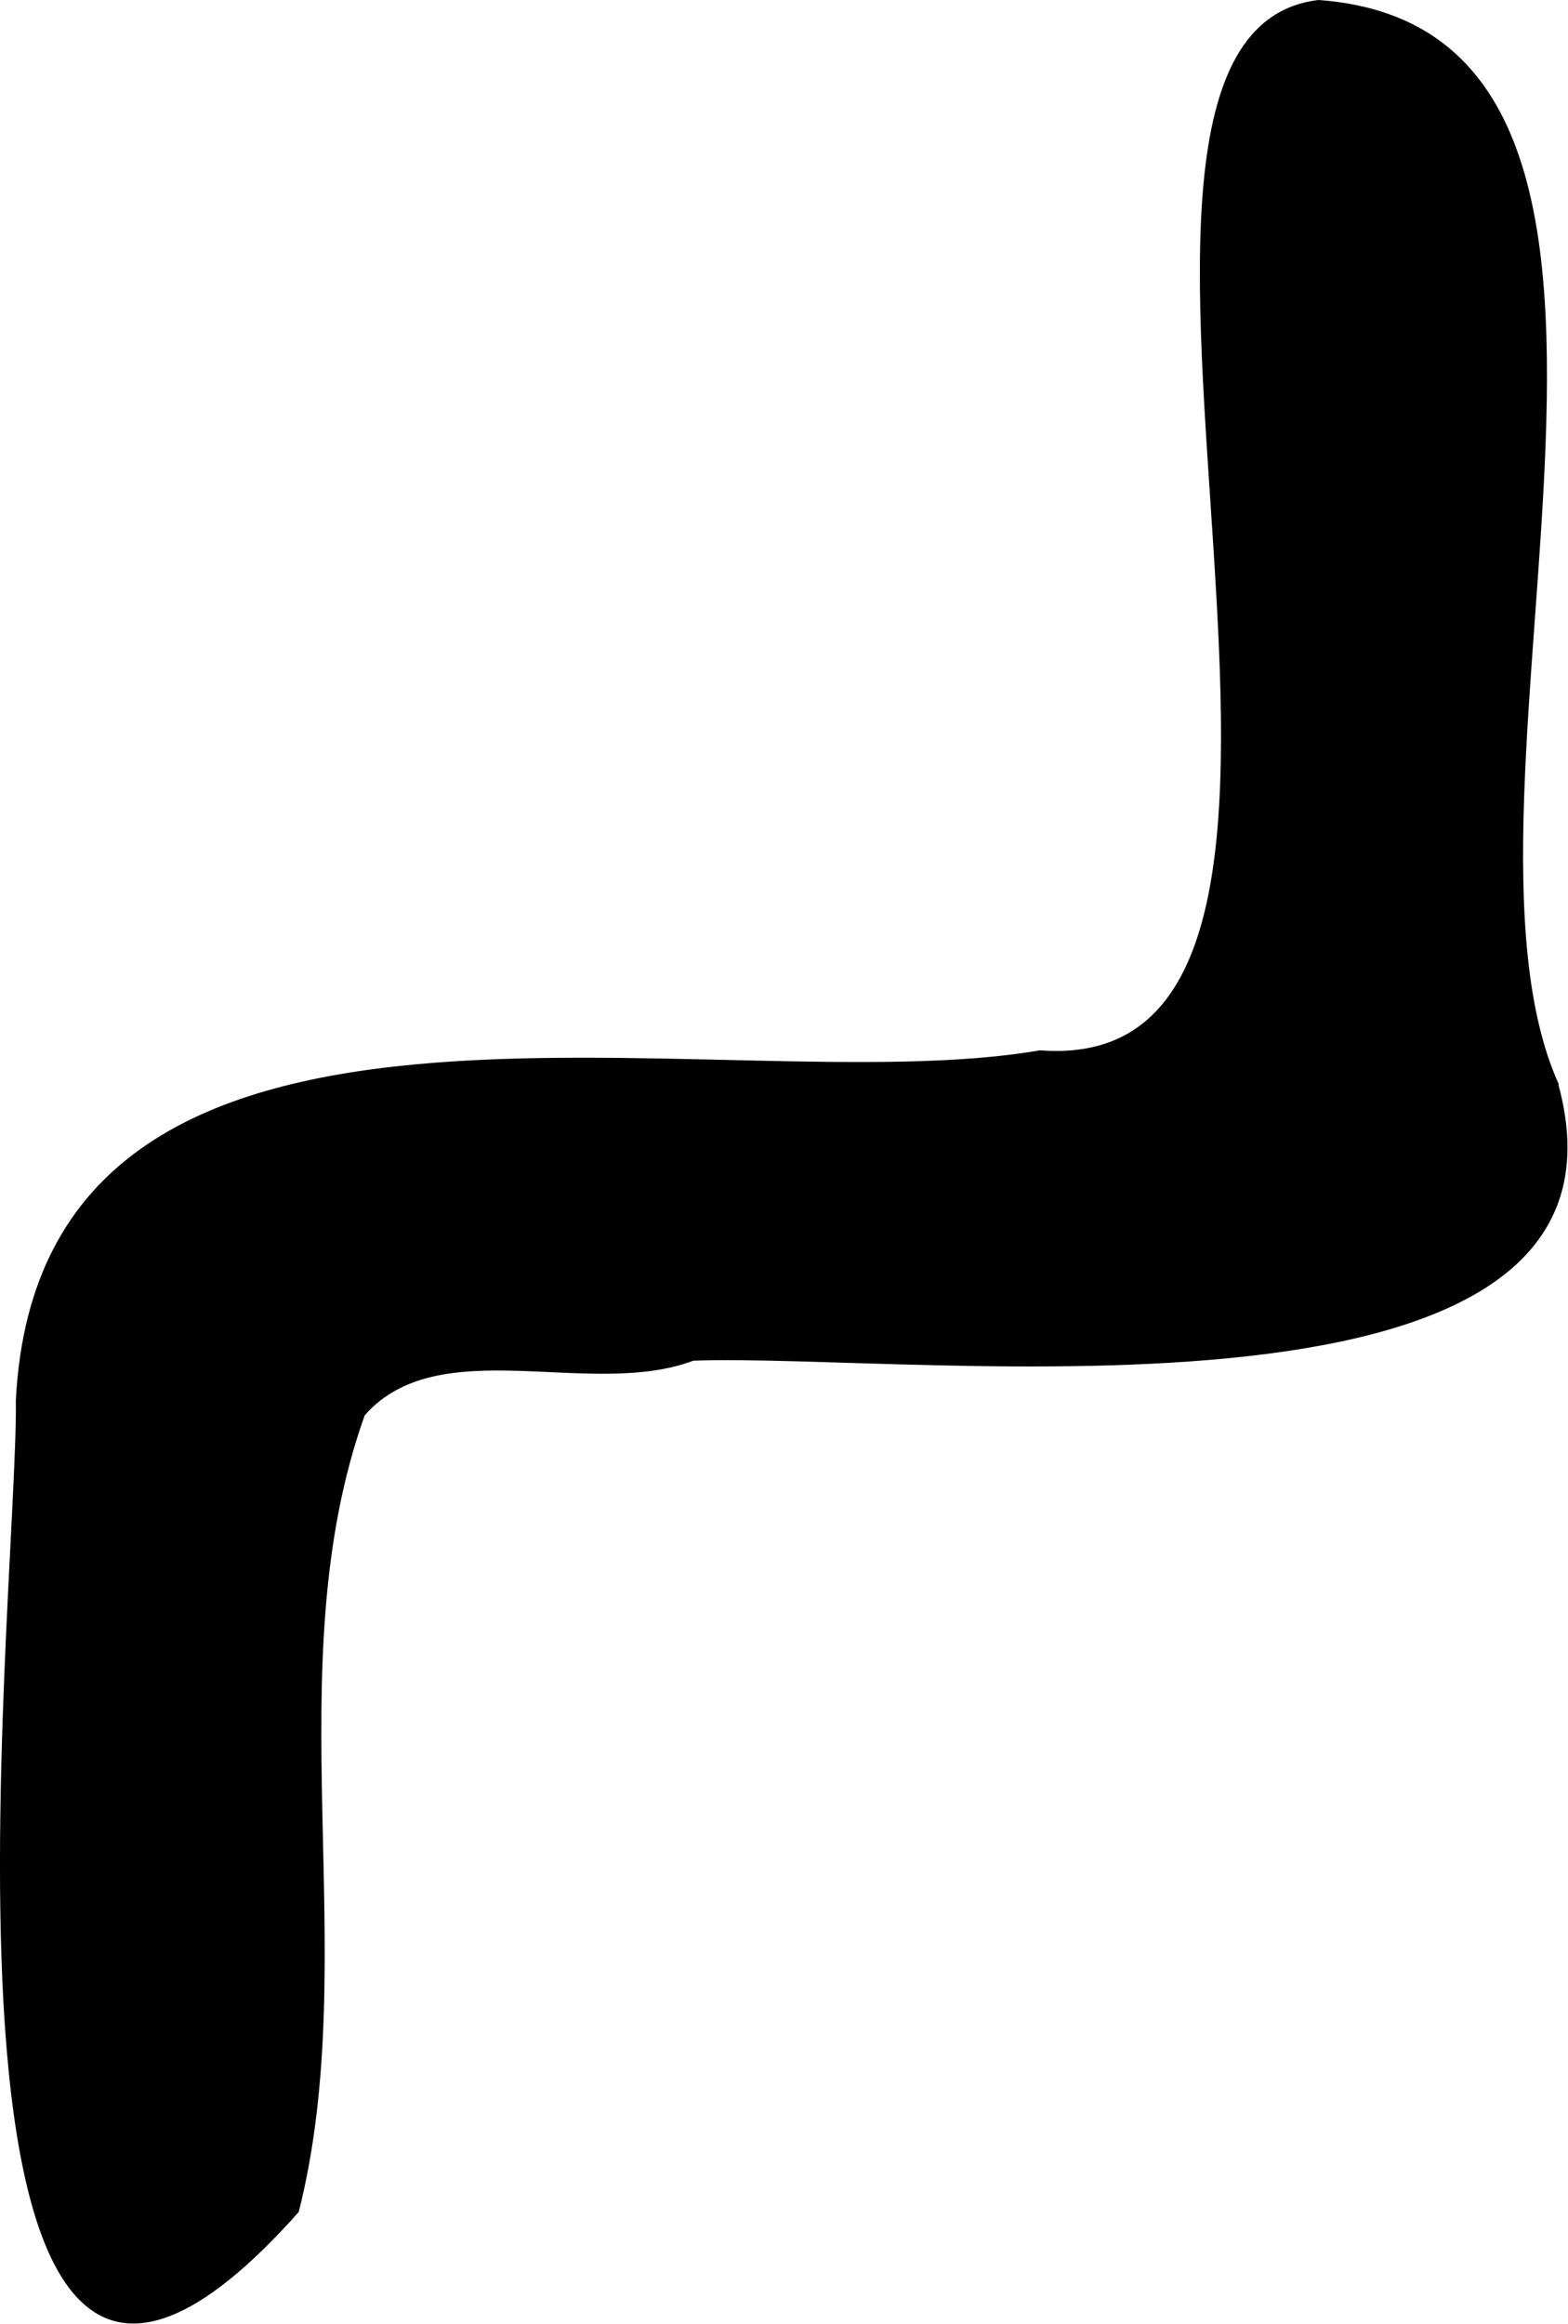 <svg width="27" height="40" viewBox="0 0 27 40" fill="none" xmlns="http://www.w3.org/2000/svg">
<path d="M26.843 18.667C24.563 13.65 29.892 0.524 22.705 0C17.541 0.606 24.646 18.603 17.907 18.079C12.35 19.046 0.704 15.747 0.273 24.099C0.319 27.489 -1.814 45.903 5.144 38.075C6.261 33.654 4.732 28.692 6.28 24.362C7.561 22.906 10.162 24.09 11.938 23.422C15.792 23.277 28.546 24.949 26.834 18.667H26.843Z" fill="black"/>
</svg>
